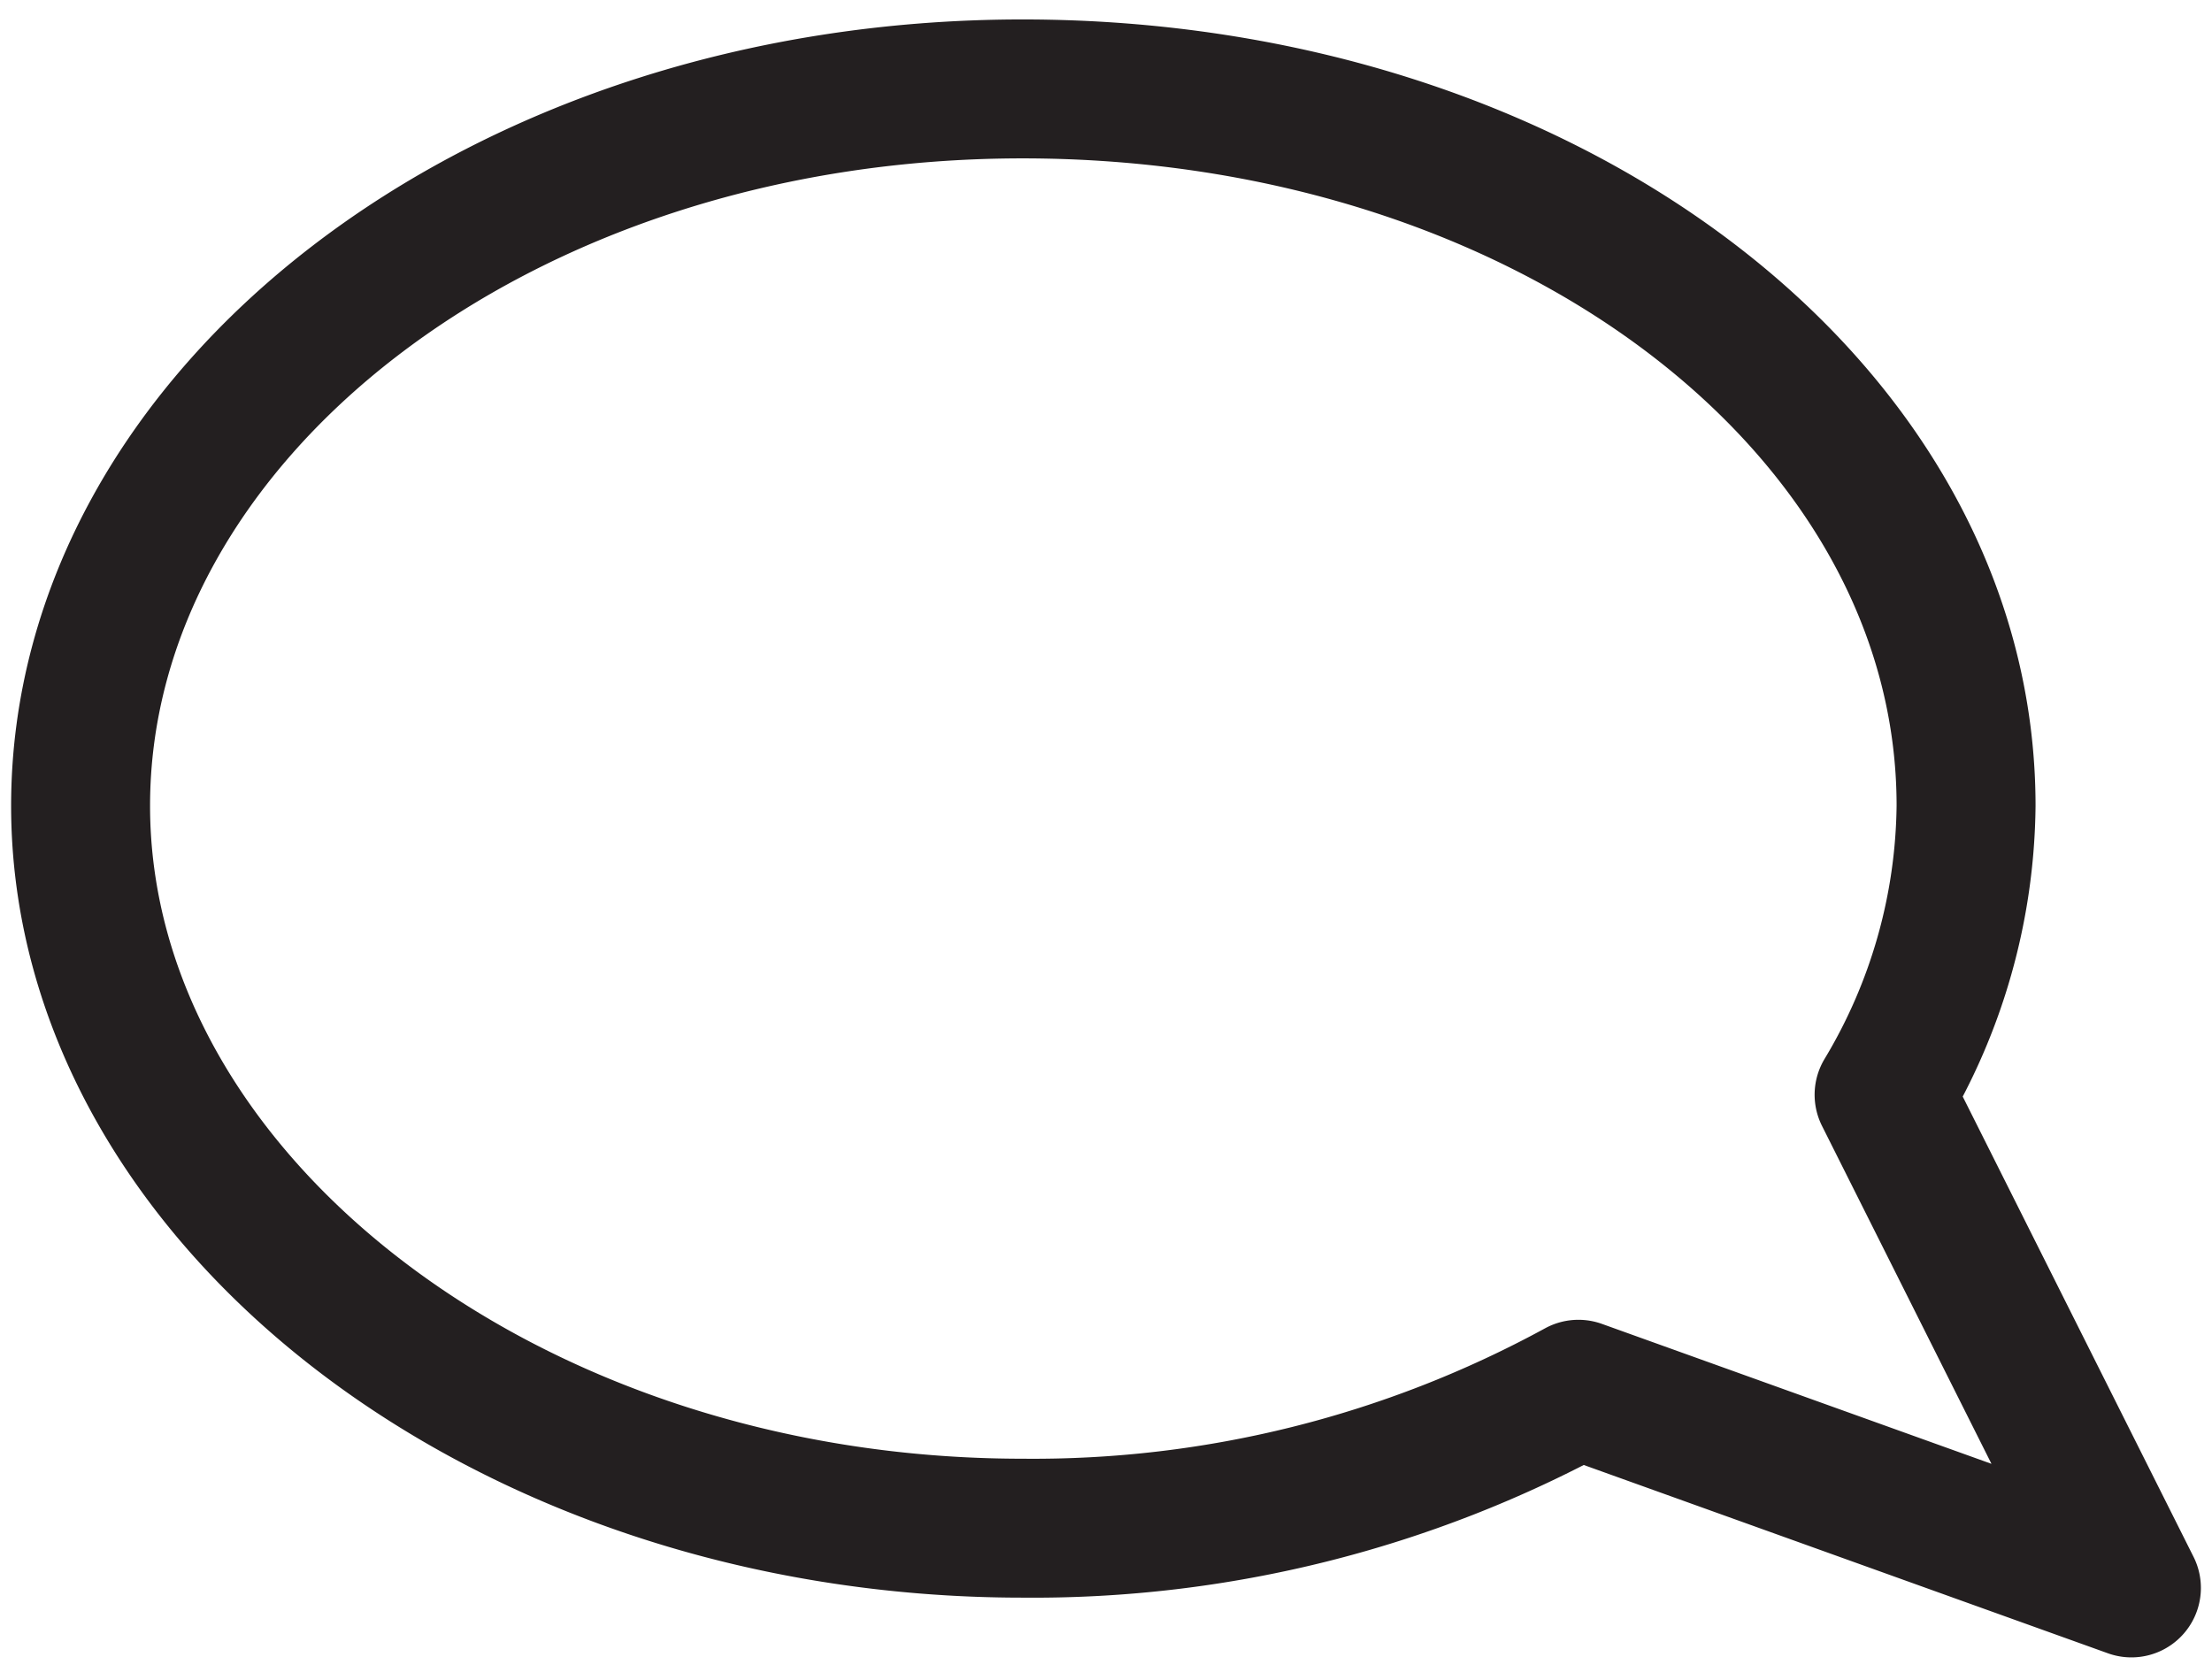 <svg id="Layer_1" data-name="Layer 1" xmlns="http://www.w3.org/2000/svg" viewBox="0 0 15.92 12.09"><defs><style>.cls-1{fill:none;stroke:#231f20;stroke-linejoin:round;}</style></defs><title>BoldlyIconography</title><path class="cls-1" d="M15.34,11.43,13.56,7.88a4.11,4.11,0,0,0,.59-2.08c0-2.85-3-5.16-6.79-5.16S.58,3,.58,5.8,3.61,11,7.36,11a8.19,8.19,0,0,0,4-1Z"/></svg>